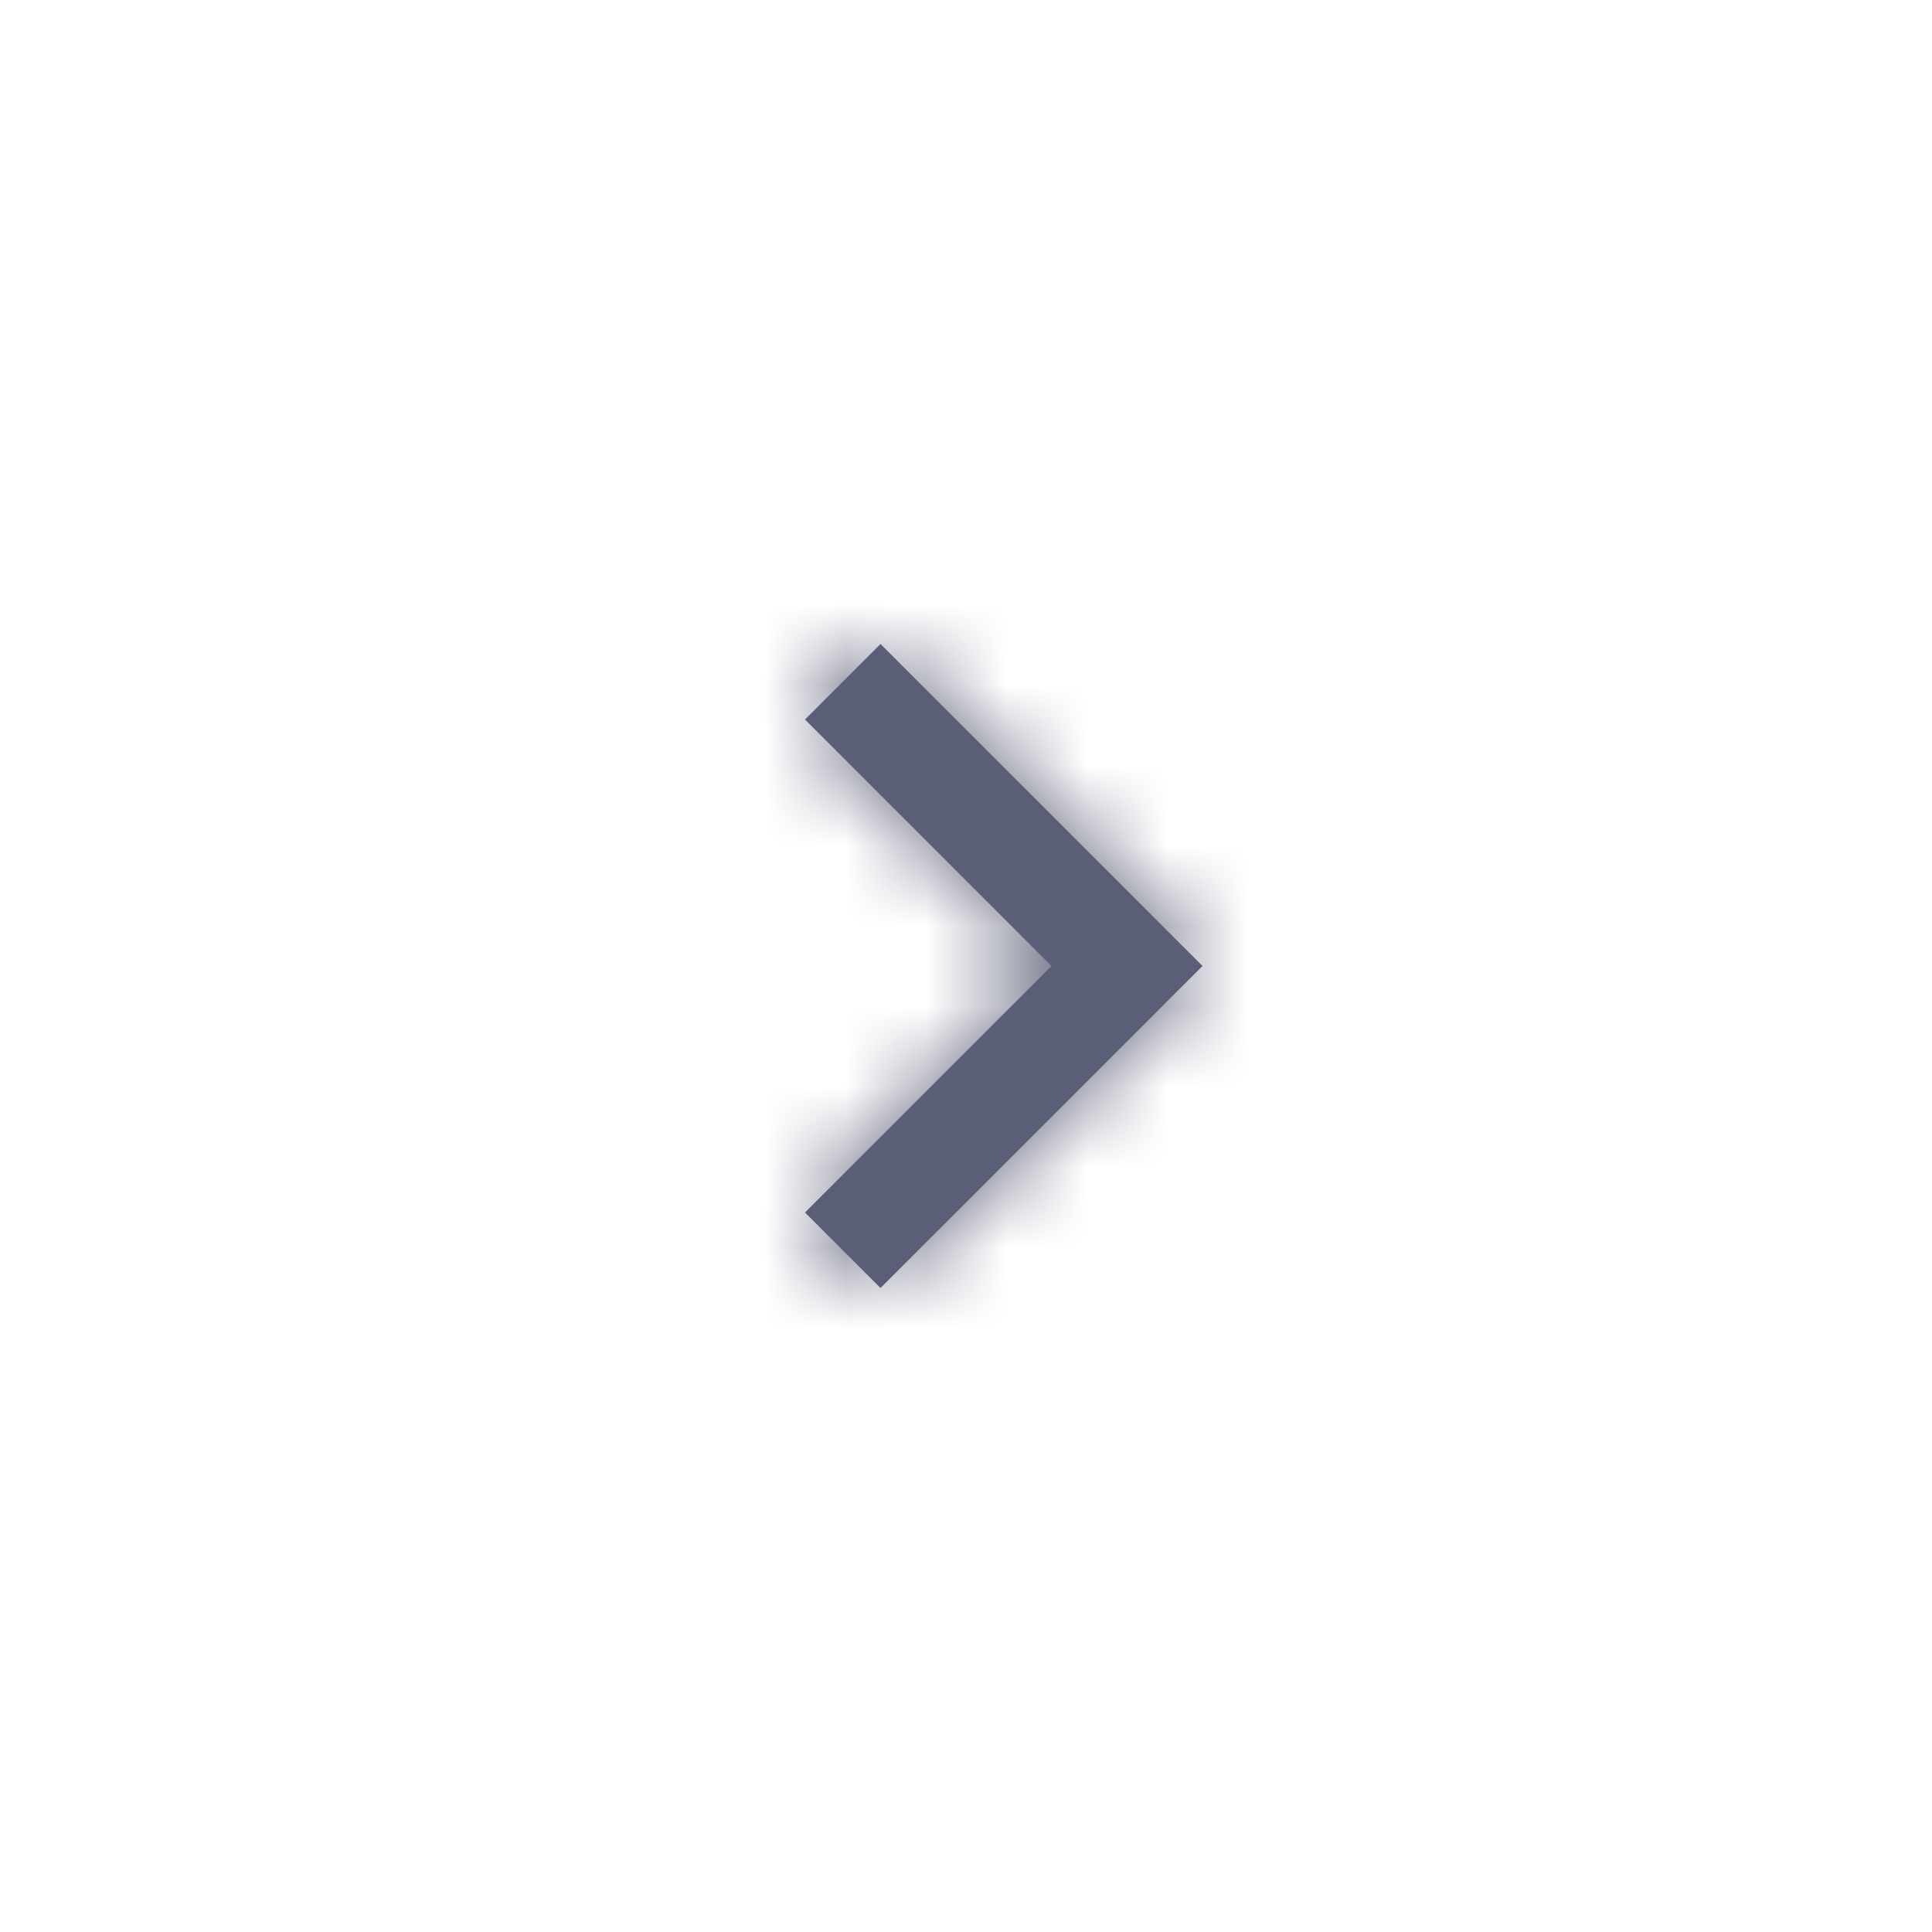 <svg width="24" height="24" viewBox="0 0 24 24" fill="none" xmlns="http://www.w3.org/2000/svg">
<path fill-rule="evenodd" clip-rule="evenodd" d="M10.938 8L14.938 12L10.938 16L10 15.062L13.062 12L10 8.938L10.938 8Z" fill="#5B5E77"/>
<mask id="mask0" mask-type="alpha" maskUnits="userSpaceOnUse" x="10" y="8">
<path fill-rule="evenodd" clip-rule="evenodd" d="M10.938 8L14.938 12L10.938 16L10 15.062L13.062 12L10 8.938L10.938 8Z" fill="white"/>
</mask>
<g mask="url(#mask0)">
<rect x="-27" y="-24" width="72" height="72" fill="#5B5E77"/>
</g>
</svg>
